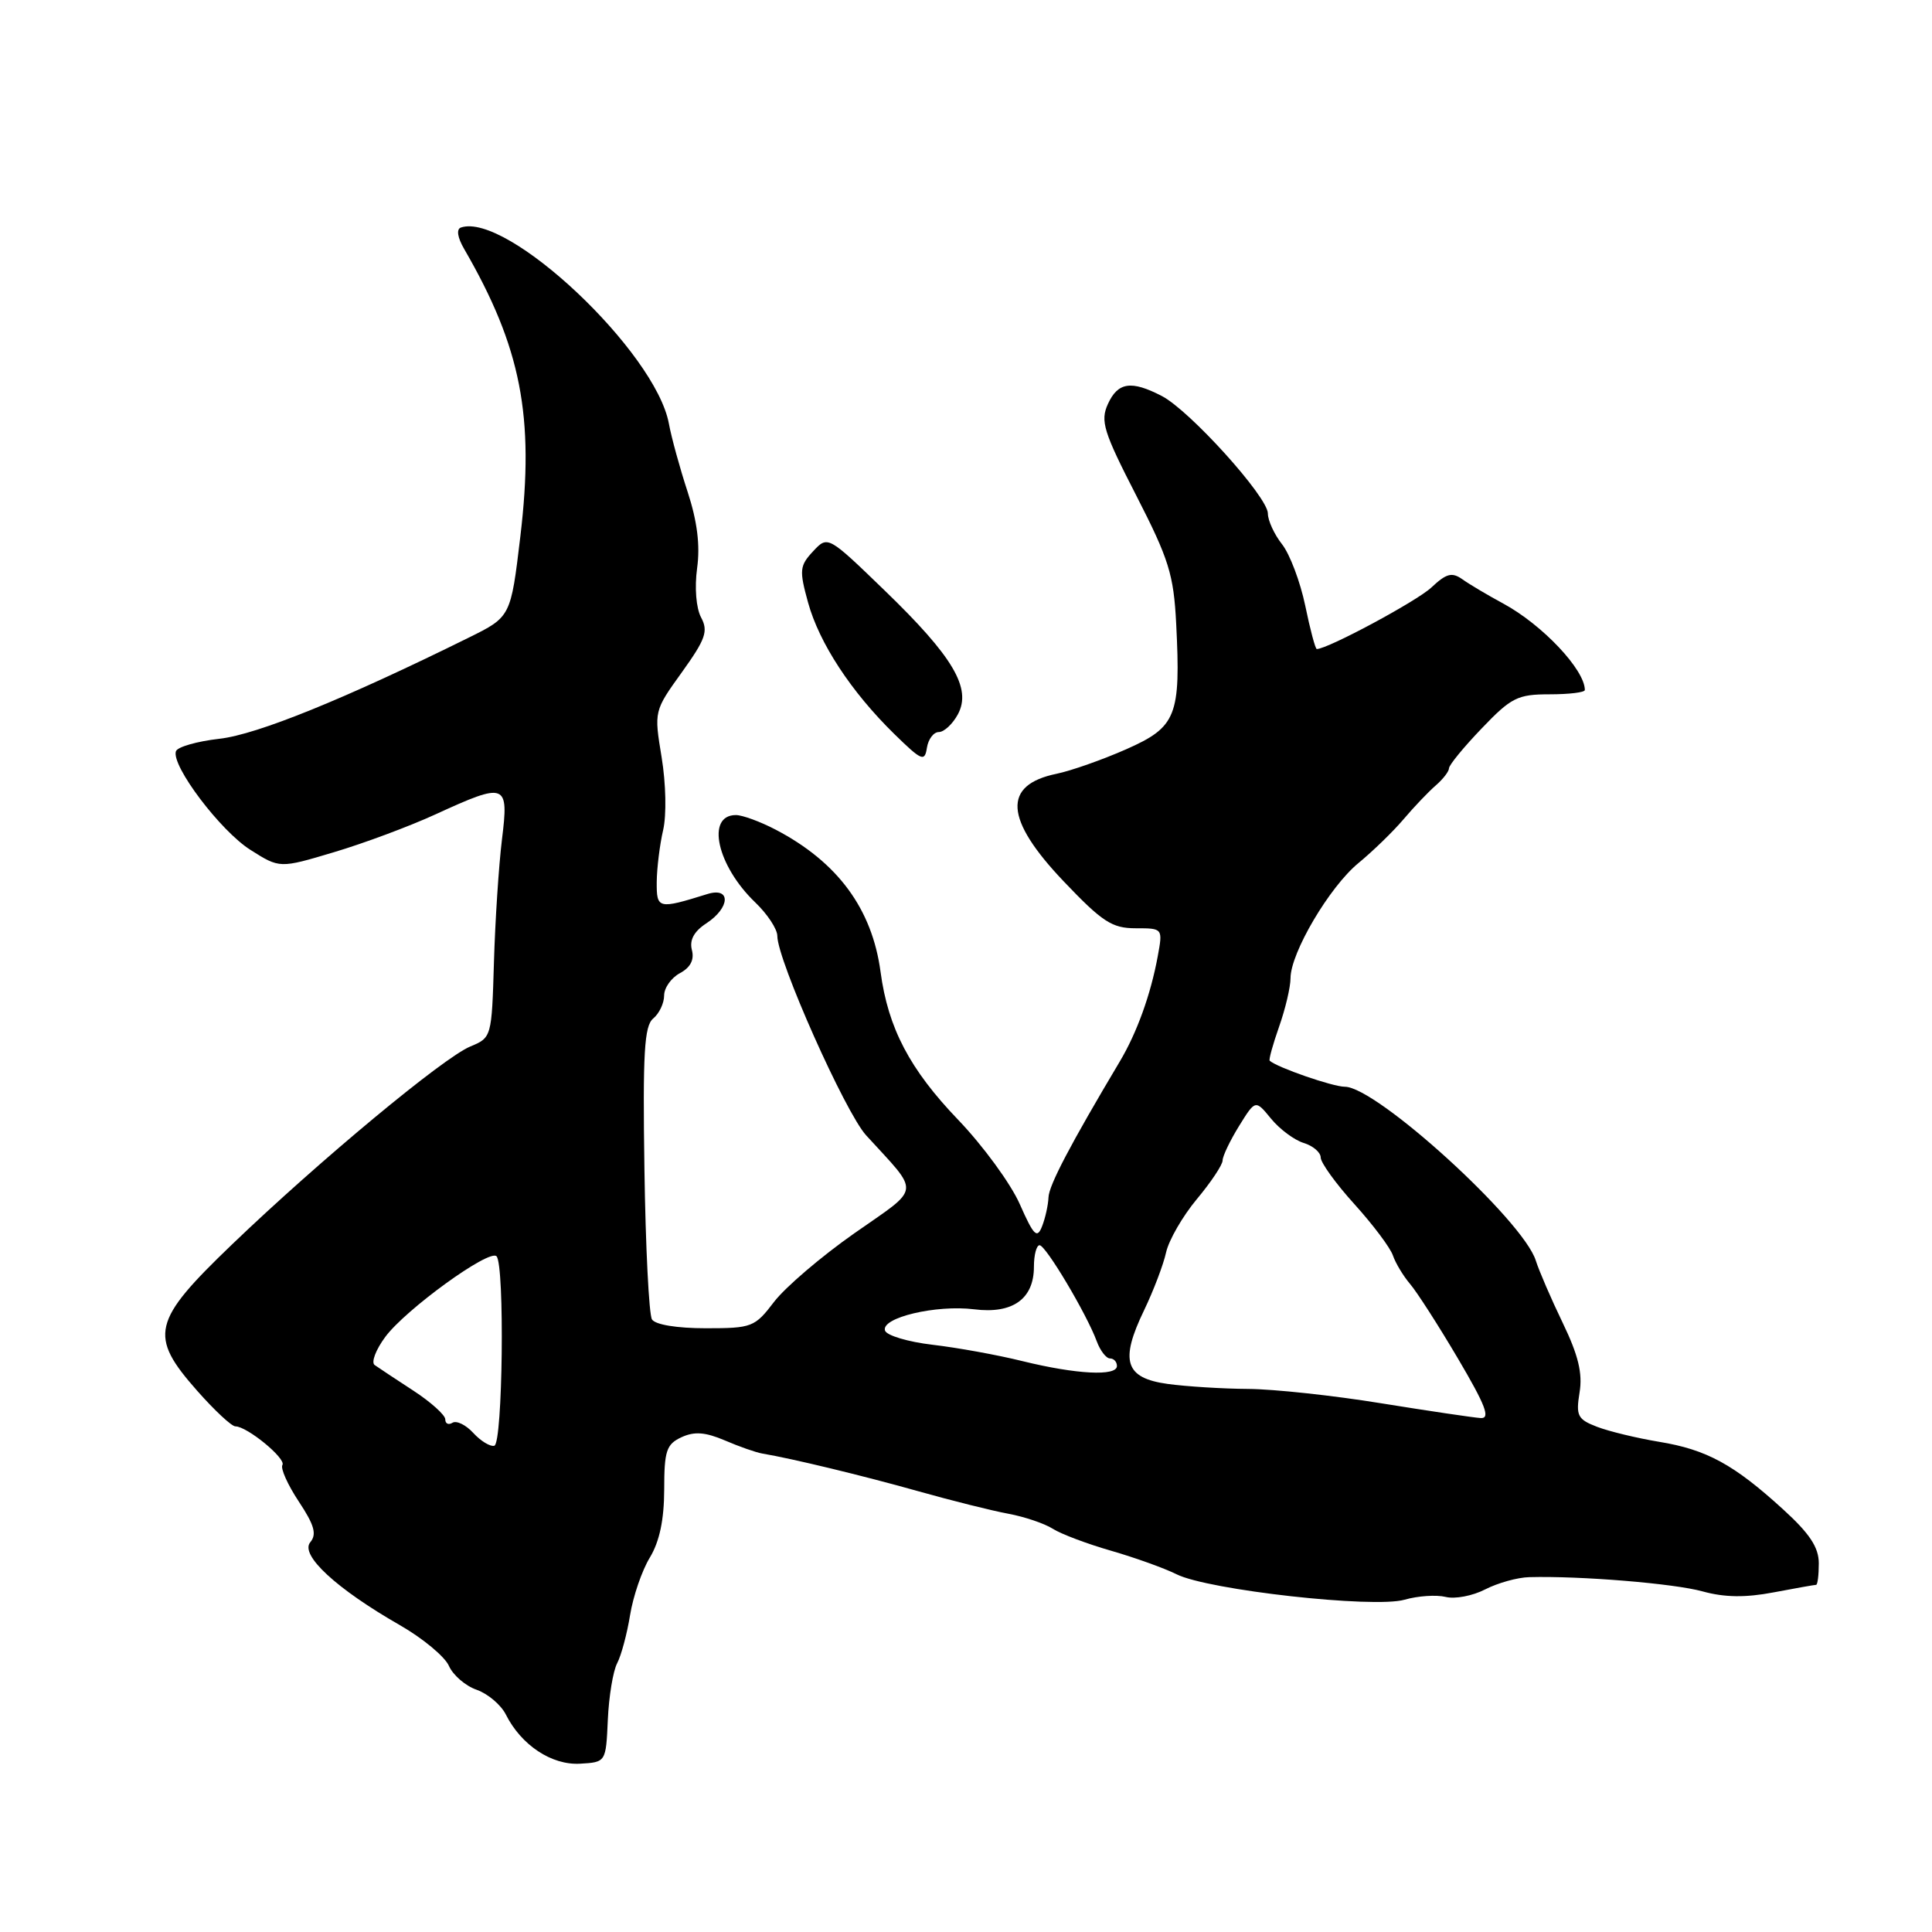 <?xml version="1.0" encoding="UTF-8" standalone="no"?>
<!DOCTYPE svg PUBLIC "-//W3C//DTD SVG 1.1//EN" "http://www.w3.org/Graphics/SVG/1.1/DTD/svg11.dtd" >
<svg xmlns="http://www.w3.org/2000/svg" xmlns:xlink="http://www.w3.org/1999/xlink" version="1.1" viewBox="0 0 256 256">
 <g >
 <path fill="currentColor"
d=" M 80.54 227.88 C 80.68 224.79 81.23 221.42 81.78 220.38 C 82.32 219.35 83.09 216.47 83.49 214.00 C 83.89 211.53 85.06 208.10 86.11 206.38 C 87.39 204.26 88.00 201.38 88.01 197.38 C 88.01 192.24 88.30 191.37 90.30 190.44 C 92.01 189.65 93.45 189.76 96.04 190.86 C 97.94 191.68 100.17 192.46 101.00 192.60 C 104.97 193.27 114.30 195.52 121.62 197.58 C 126.09 198.84 131.49 200.19 133.62 200.58 C 135.76 200.98 138.40 201.87 139.50 202.57 C 140.60 203.27 144.08 204.58 147.22 205.48 C 150.37 206.39 154.28 207.79 155.90 208.60 C 160.09 210.69 182.03 213.14 186.11 211.97 C 187.88 211.46 190.33 211.30 191.56 211.60 C 192.78 211.91 195.14 211.46 196.80 210.60 C 198.46 209.75 201.09 209.01 202.66 208.98 C 209.46 208.80 221.83 209.82 225.61 210.87 C 228.51 211.67 231.28 211.71 235.00 211.00 C 237.90 210.45 240.44 210.00 240.64 210.00 C 240.84 210.00 241.00 208.72 241.00 207.15 C 241.00 205.03 239.79 203.20 236.25 199.98 C 229.75 194.05 226.14 192.08 219.86 191.05 C 216.91 190.56 213.21 189.67 211.62 189.06 C 209.04 188.07 208.80 187.60 209.30 184.51 C 209.72 181.97 209.13 179.56 207.07 175.29 C 205.53 172.10 203.93 168.39 203.50 167.03 C 201.83 161.70 182.38 144.00 178.20 144.00 C 176.60 144.00 169.21 141.44 168.24 140.55 C 168.10 140.42 168.66 138.39 169.49 136.03 C 170.32 133.68 171.00 130.79 171.00 129.62 C 171.00 126.27 176.16 117.52 179.99 114.37 C 181.91 112.79 184.61 110.17 185.99 108.54 C 187.37 106.91 189.29 104.90 190.25 104.07 C 191.21 103.24 192.00 102.21 192.00 101.80 C 192.00 101.38 193.95 99.00 196.33 96.52 C 200.25 92.42 201.09 92.00 205.33 92.00 C 207.90 92.00 210.00 91.75 210.00 91.43 C 210.00 88.75 204.38 82.79 199.20 79.98 C 197.16 78.88 194.73 77.44 193.79 76.77 C 192.39 75.78 191.66 75.97 189.66 77.85 C 187.73 79.66 175.93 86.00 174.48 86.00 C 174.29 86.00 173.60 83.41 172.95 80.25 C 172.29 77.09 170.91 73.43 169.88 72.12 C 168.84 70.80 168.00 68.97 168.00 68.04 C 168.00 65.85 157.64 54.38 153.94 52.47 C 149.89 50.37 148.12 50.64 146.80 53.54 C 145.78 55.79 146.21 57.19 150.56 65.66 C 154.88 74.09 155.52 76.13 155.85 82.63 C 156.47 94.89 155.89 96.33 149.23 99.28 C 146.08 100.67 141.93 102.13 140.00 102.53 C 132.81 104.01 133.10 108.54 140.93 116.77 C 146.07 122.17 147.35 123.00 150.48 123.00 C 154.09 123.00 154.09 123.00 153.40 126.75 C 152.47 131.79 150.65 136.84 148.38 140.65 C 141.81 151.68 138.99 157.05 138.93 158.66 C 138.89 159.67 138.51 161.40 138.08 162.49 C 137.42 164.18 136.98 163.75 135.12 159.54 C 133.92 156.83 130.25 151.81 126.97 148.39 C 120.55 141.70 117.68 136.24 116.68 128.79 C 115.56 120.42 110.99 114.23 102.79 109.94 C 100.75 108.87 98.37 108.00 97.51 108.00 C 93.51 108.00 95.00 114.71 100.07 119.57 C 101.68 121.11 103.00 123.11 103.00 124.02 C 103.00 127.20 112.00 147.41 114.77 150.44 C 122.00 158.36 122.14 157.16 113.20 163.42 C 108.82 166.49 104.04 170.58 102.57 172.50 C 100.01 175.86 99.64 176.00 93.51 176.00 C 89.70 176.00 86.83 175.53 86.39 174.83 C 85.99 174.18 85.54 165.22 85.39 154.91 C 85.16 139.52 85.37 135.94 86.55 134.96 C 87.35 134.30 88.00 132.93 88.00 131.91 C 88.00 130.90 88.94 129.57 90.09 128.95 C 91.49 128.20 92.02 127.18 91.68 125.88 C 91.34 124.57 91.95 123.42 93.59 122.35 C 96.76 120.27 96.88 117.50 93.75 118.46 C 87.19 120.50 87.00 120.45 87.02 116.87 C 87.04 115.01 87.42 111.92 87.87 109.99 C 88.33 107.99 88.24 103.83 87.67 100.35 C 86.66 94.22 86.66 94.21 90.35 89.08 C 93.50 84.69 93.87 83.63 92.90 81.82 C 92.24 80.58 92.02 77.87 92.37 75.29 C 92.79 72.27 92.39 69.08 91.12 65.19 C 90.09 62.06 88.97 57.98 88.63 56.13 C 86.86 46.60 67.18 28.06 61.07 30.15 C 60.45 30.37 60.62 31.47 61.51 33.00 C 69.05 46.02 70.84 55.17 68.95 71.07 C 67.68 81.74 67.68 81.74 62.09 84.50 C 45.62 92.64 34.07 97.33 29.08 97.89 C 26.10 98.23 23.50 98.97 23.31 99.55 C 22.68 101.46 29.22 110.11 33.18 112.61 C 37.06 115.07 37.06 115.07 44.22 112.93 C 48.16 111.76 54.24 109.50 57.72 107.90 C 67.08 103.61 67.44 103.75 66.51 111.25 C 66.09 114.69 65.61 122.00 65.45 127.50 C 65.16 137.42 65.13 137.50 62.33 138.66 C 58.77 140.12 42.25 153.85 30.75 164.89 C 20.12 175.09 19.67 176.98 26.15 184.31 C 28.43 186.89 30.69 189.00 31.19 189.00 C 32.74 189.00 37.95 193.28 37.42 194.12 C 37.15 194.57 38.12 196.74 39.59 198.96 C 41.66 202.08 42.00 203.30 41.11 204.36 C 39.72 206.04 44.55 210.51 53.00 215.35 C 56.02 217.08 58.94 219.51 59.48 220.73 C 60.02 221.96 61.67 223.39 63.15 223.90 C 64.63 224.42 66.37 225.89 67.02 227.17 C 69.06 231.24 73.09 233.91 76.85 233.70 C 80.29 233.50 80.29 233.50 80.54 227.88 Z  M 124.40 97.00 C 125.09 97.00 126.23 95.94 126.93 94.64 C 128.77 91.19 126.30 87.01 117.21 78.23 C 109.69 70.96 109.69 70.96 107.74 73.05 C 105.95 74.97 105.89 75.55 107.07 79.83 C 108.56 85.23 112.78 91.66 118.50 97.26 C 122.13 100.81 122.53 100.98 122.82 99.09 C 123.00 97.94 123.71 97.00 124.40 97.00 Z  M 62.71 189.87 C 61.73 188.80 60.49 188.20 59.96 188.52 C 59.43 188.85 59.00 188.65 59.00 188.07 C 59.00 187.50 57.09 185.78 54.76 184.26 C 52.43 182.74 50.13 181.22 49.64 180.87 C 49.16 180.52 49.79 178.85 51.05 177.15 C 53.74 173.51 64.82 165.48 65.79 166.46 C 66.89 167.56 66.62 191.29 65.50 191.57 C 64.95 191.71 63.70 190.95 62.71 189.87 Z  M 183.00 185.94 C 176.68 184.91 168.75 184.06 165.39 184.04 C 162.03 184.02 157.23 183.72 154.73 183.38 C 149.07 182.60 148.35 180.34 151.60 173.61 C 152.84 171.03 154.15 167.59 154.51 165.96 C 154.87 164.33 156.70 161.16 158.58 158.90 C 160.46 156.65 162.00 154.34 162.00 153.77 C 162.00 153.20 162.98 151.15 164.17 149.22 C 166.35 145.70 166.35 145.70 168.42 148.23 C 169.57 149.63 171.51 151.07 172.75 151.45 C 173.99 151.83 175.00 152.70 175.00 153.38 C 175.00 154.06 177.01 156.85 179.47 159.56 C 181.93 162.28 184.23 165.34 184.57 166.36 C 184.92 167.38 185.94 169.07 186.84 170.13 C 187.74 171.18 190.60 175.63 193.19 180.02 C 196.85 186.23 197.52 187.98 196.20 187.90 C 195.26 187.84 189.32 186.96 183.00 185.94 Z  M 135.50 180.36 C 132.20 179.54 126.84 178.57 123.58 178.19 C 120.33 177.81 117.48 176.96 117.27 176.31 C 116.70 174.60 124.04 172.86 129.09 173.49 C 134.18 174.13 137.00 172.12 137.00 167.85 C 137.00 166.28 137.34 165.00 137.75 165.00 C 138.57 165.00 144.00 174.12 145.33 177.74 C 145.79 178.98 146.58 180.00 147.08 180.00 C 147.59 180.00 148.00 180.45 148.00 181.00 C 148.00 182.39 142.63 182.11 135.50 180.36 Z "/>
</g>
</svg>